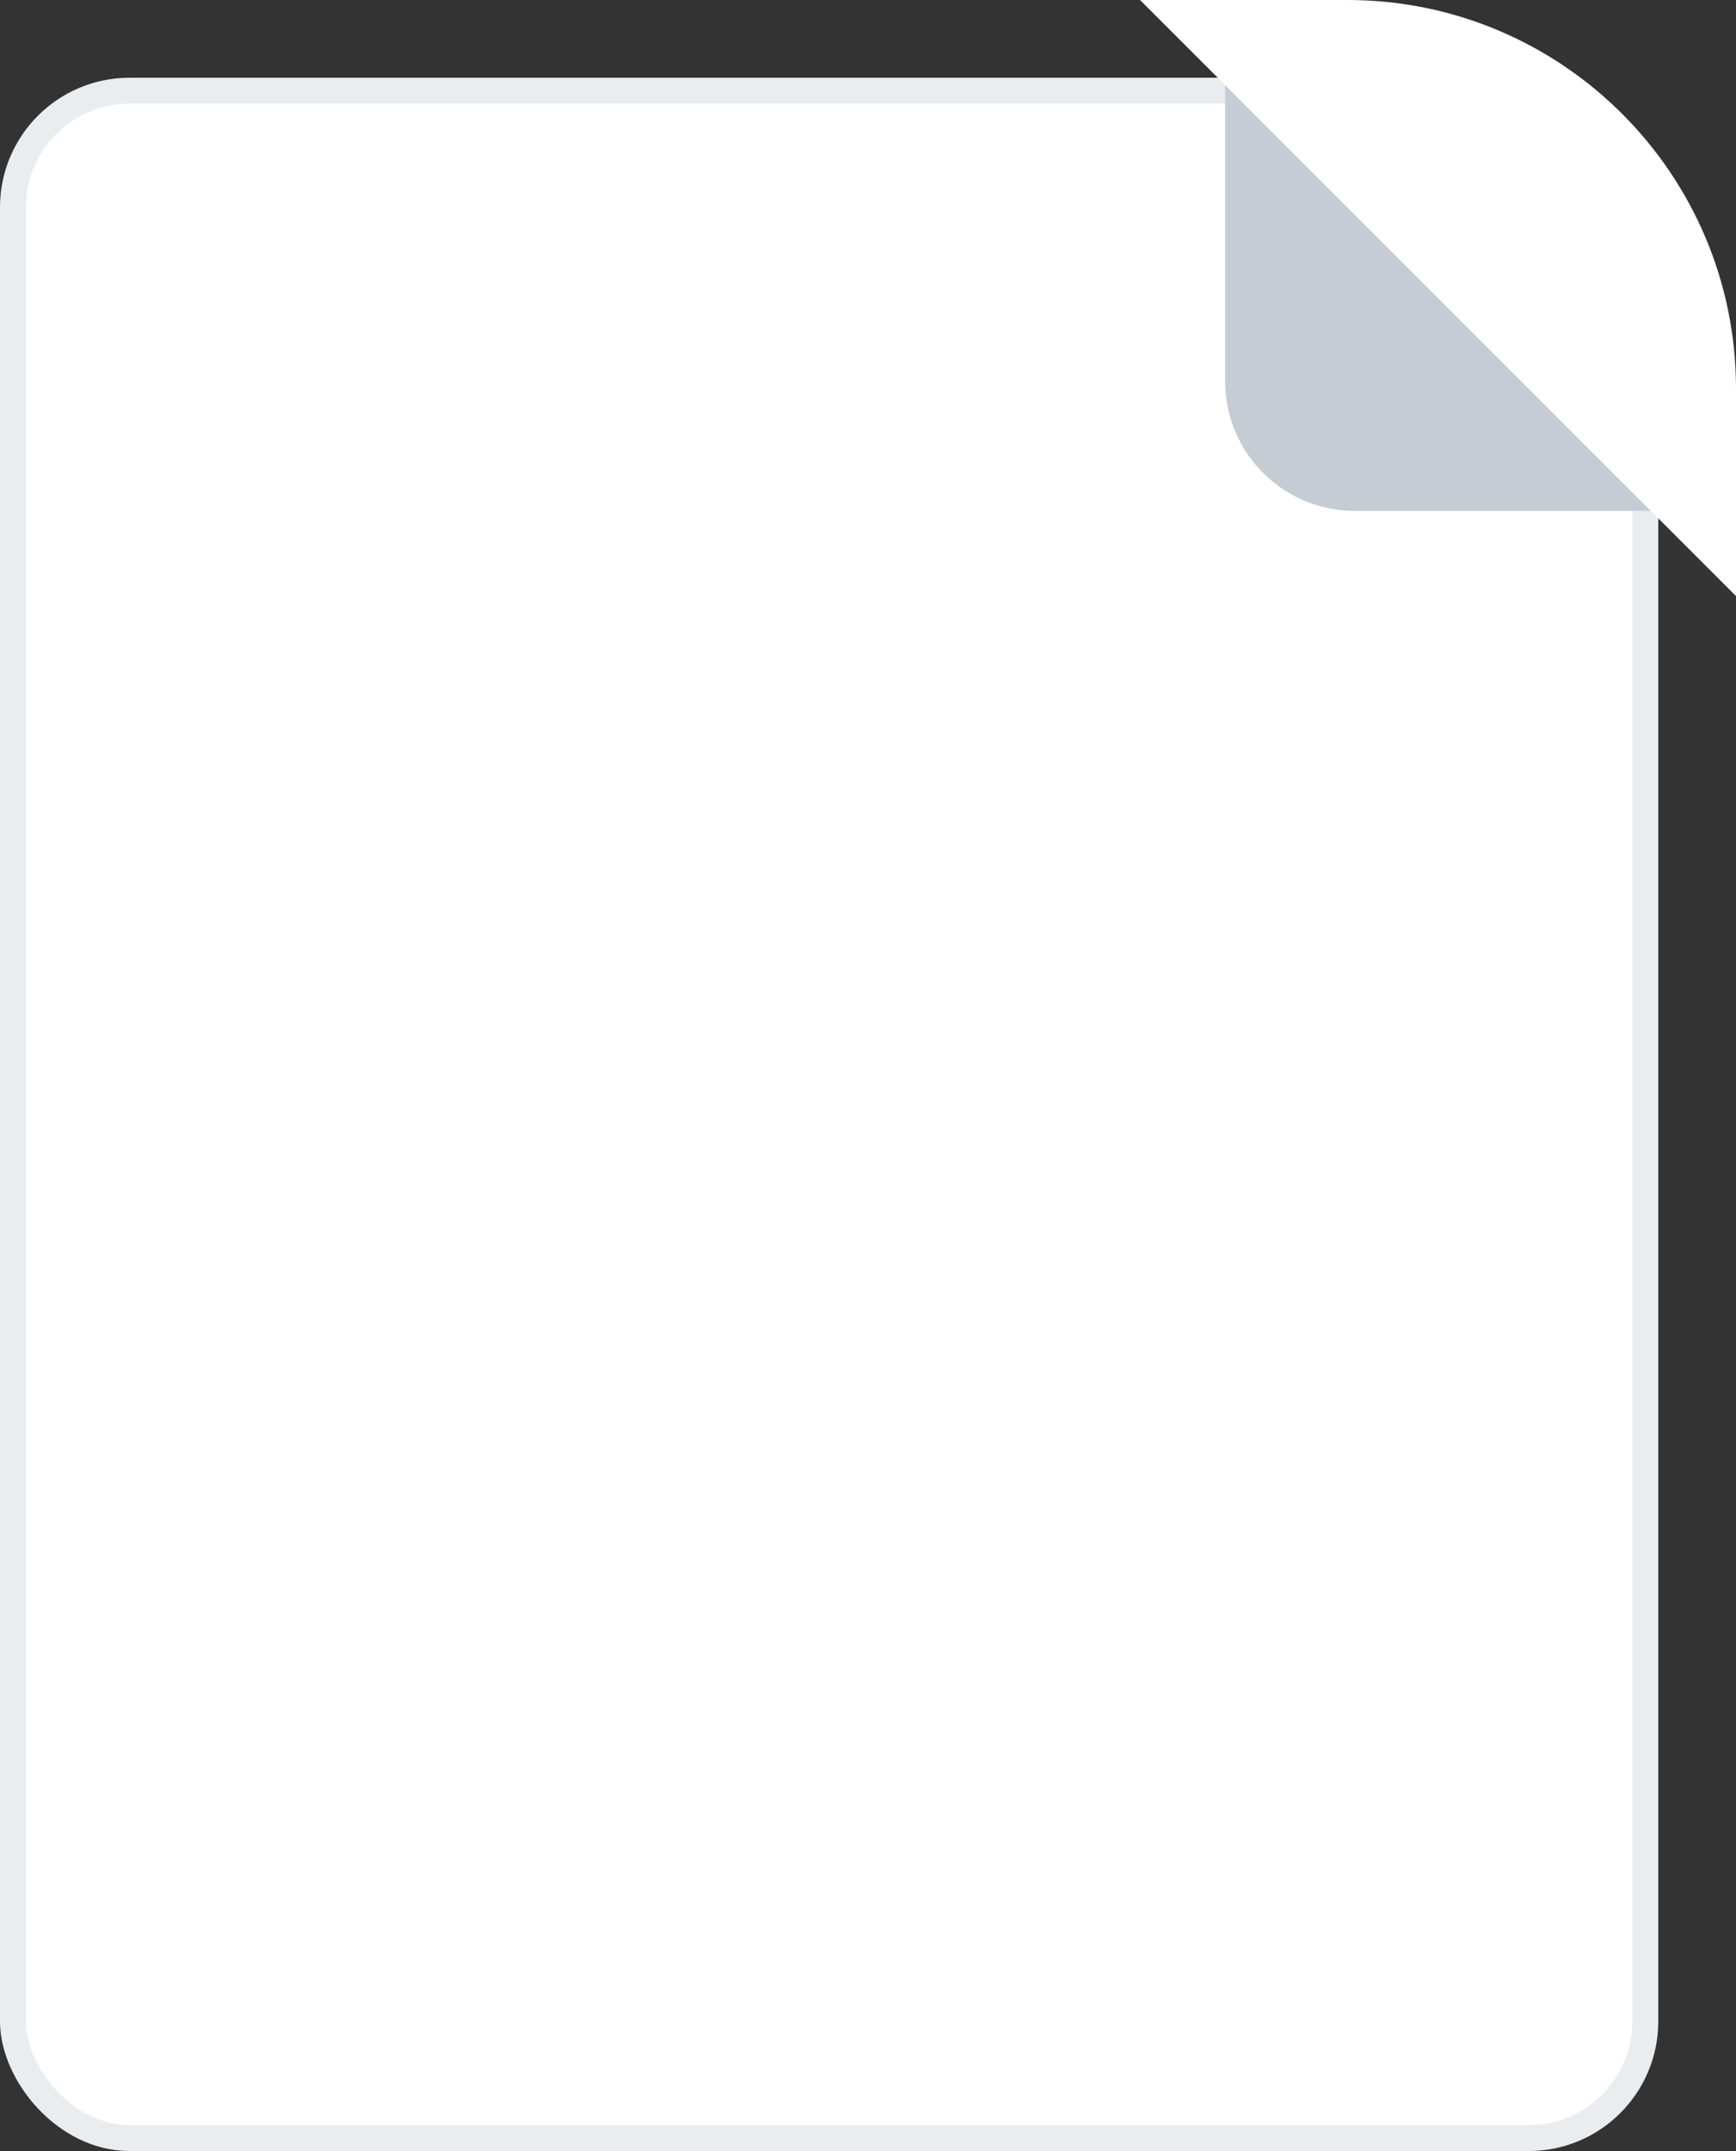 <svg width="67" height="83" viewBox="0 0 67 83" fill="none" xmlns="http://www.w3.org/2000/svg">
<rect x="0" y="0" width="67" height="83" fill="#333333" stroke="none"/>
<rect x="0.5" y="3.5" width="63" height="79" rx="4.5" fill="white" stroke="#EAEDEF"/>
<path d="M47.285 14.714C47.285 17.475 49.524 19.714 52.285 19.714H63.714L47.285 3.285V14.714Z" fill="#C5CCD3"/>
<path d="M67 15C67 6.716 60.284 0 52 0H44L67 23V15Z" fill="white"/>
</svg>
